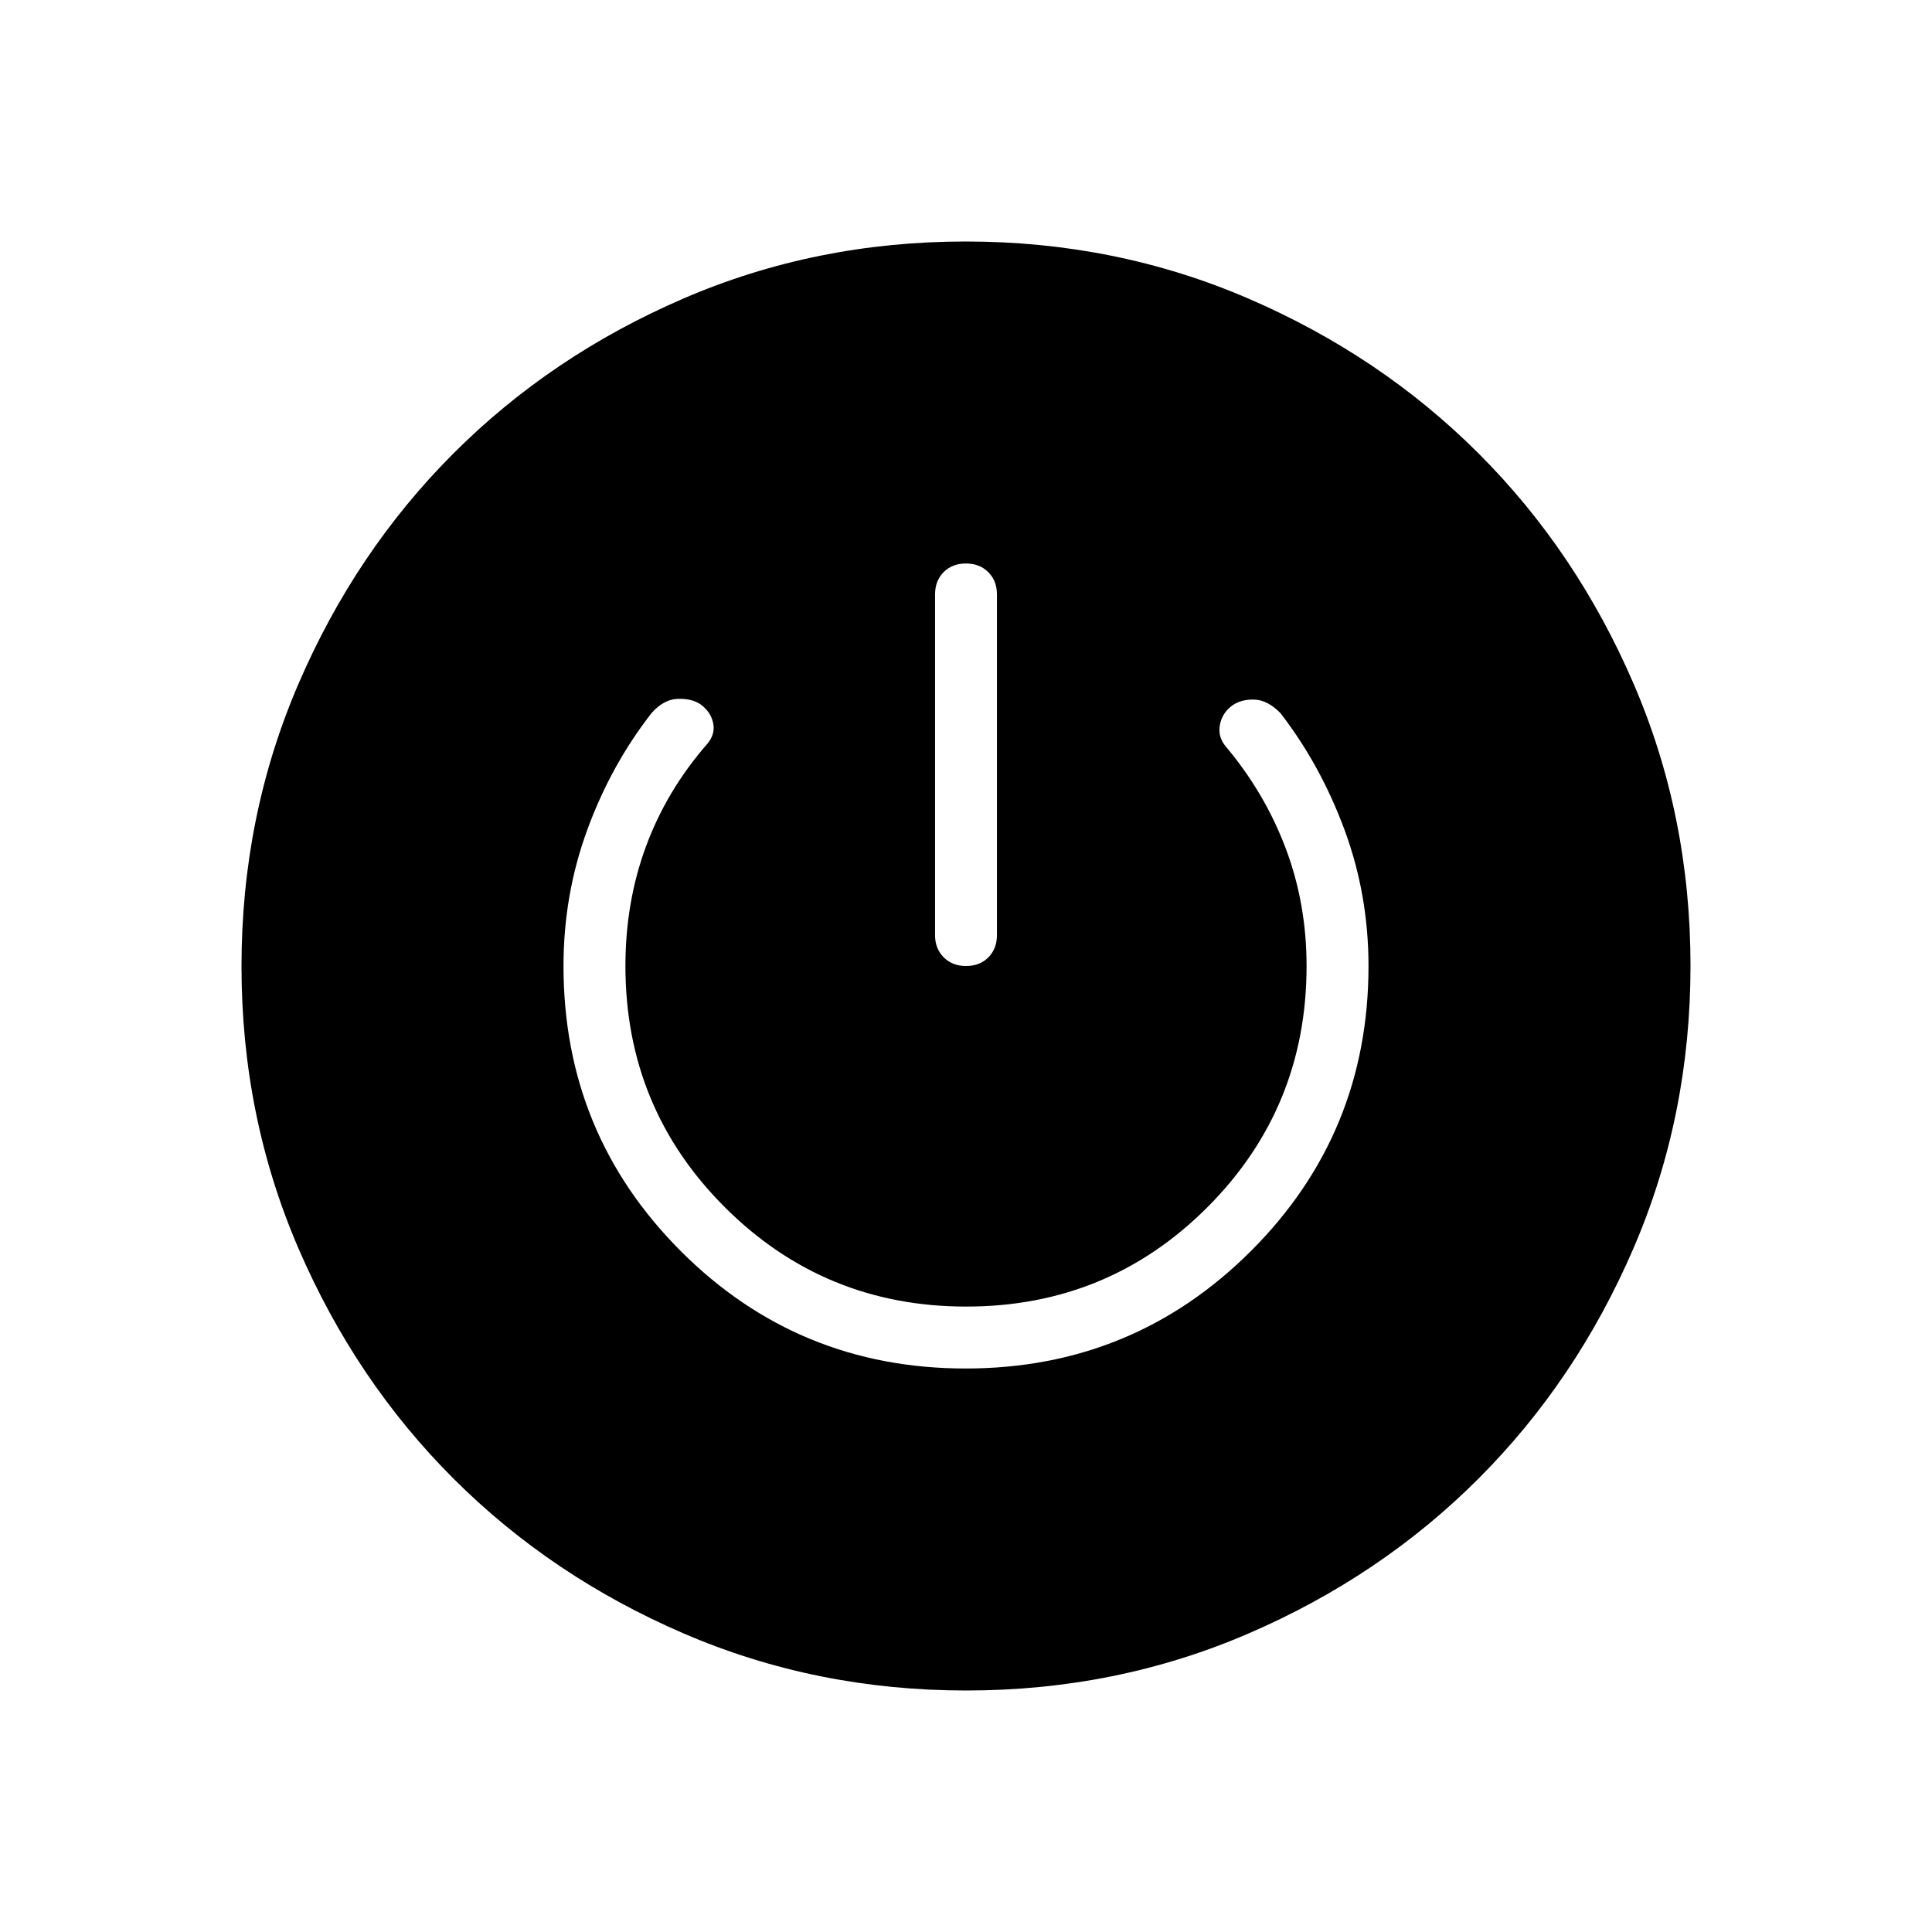<svg xmlns="http://www.w3.org/2000/svg" height="48" viewBox="0 -960 960 960" width="48"><path d="M480.13-120q-74.67 0-140.41-28.34-65.73-28.34-114.36-76.92-48.63-48.58-76.99-114.26Q120-405.19 120-479.87q0-74.67 28.34-140.41 28.34-65.73 76.92-114.36 48.58-48.63 114.26-76.99Q405.19-840 479.87-840q74.67 0 140.41 28.34 65.73 28.34 114.36 76.92 48.63 48.58 76.99 114.26Q840-554.81 840-480.13q0 74.67-28.34 140.41-28.34 65.73-76.92 114.36-48.58 48.63-114.26 76.99Q554.81-120 480.13-120Zm-.31-160q83.26 0 141.72-58.33Q680-396.67 680-480q0-35.36-11.88-67.57-11.89-32.2-31.89-58.12-6.26-6.31-12.55-6.66-6.3-.34-10.91 2.58-5.39 3.69-6.58 9.81-1.19 6.11 2.96 10.96 19.31 23 29.7 50.5 10.38 27.5 10.38 58.5 0 70.56-49.3 119.89-49.3 49.34-119.81 49.34-70.5 0-119.93-49.34-49.42-49.33-49.42-119.89 0-31.82 10.27-59.57 10.27-27.74 30.34-50.74 4.16-4.84 2.97-10.46-1.2-5.61-6.35-9.31-4.38-2.92-11.31-2.65-6.92.26-12.92 7.04-20.23 25.92-32 58.14T280-480q0 83.33 58.28 141.67Q396.56-280 479.82-280Zm.14-400q-6.81 0-11.08 4.3-4.26 4.3-4.26 11.08v169.24q0 6.78 4.31 11.08 4.3 4.3 11.11 4.3t11.08-4.3q4.26-4.3 4.26-11.08v-169.24q0-6.78-4.31-11.08-4.3-4.3-11.11-4.3Z"/></svg>